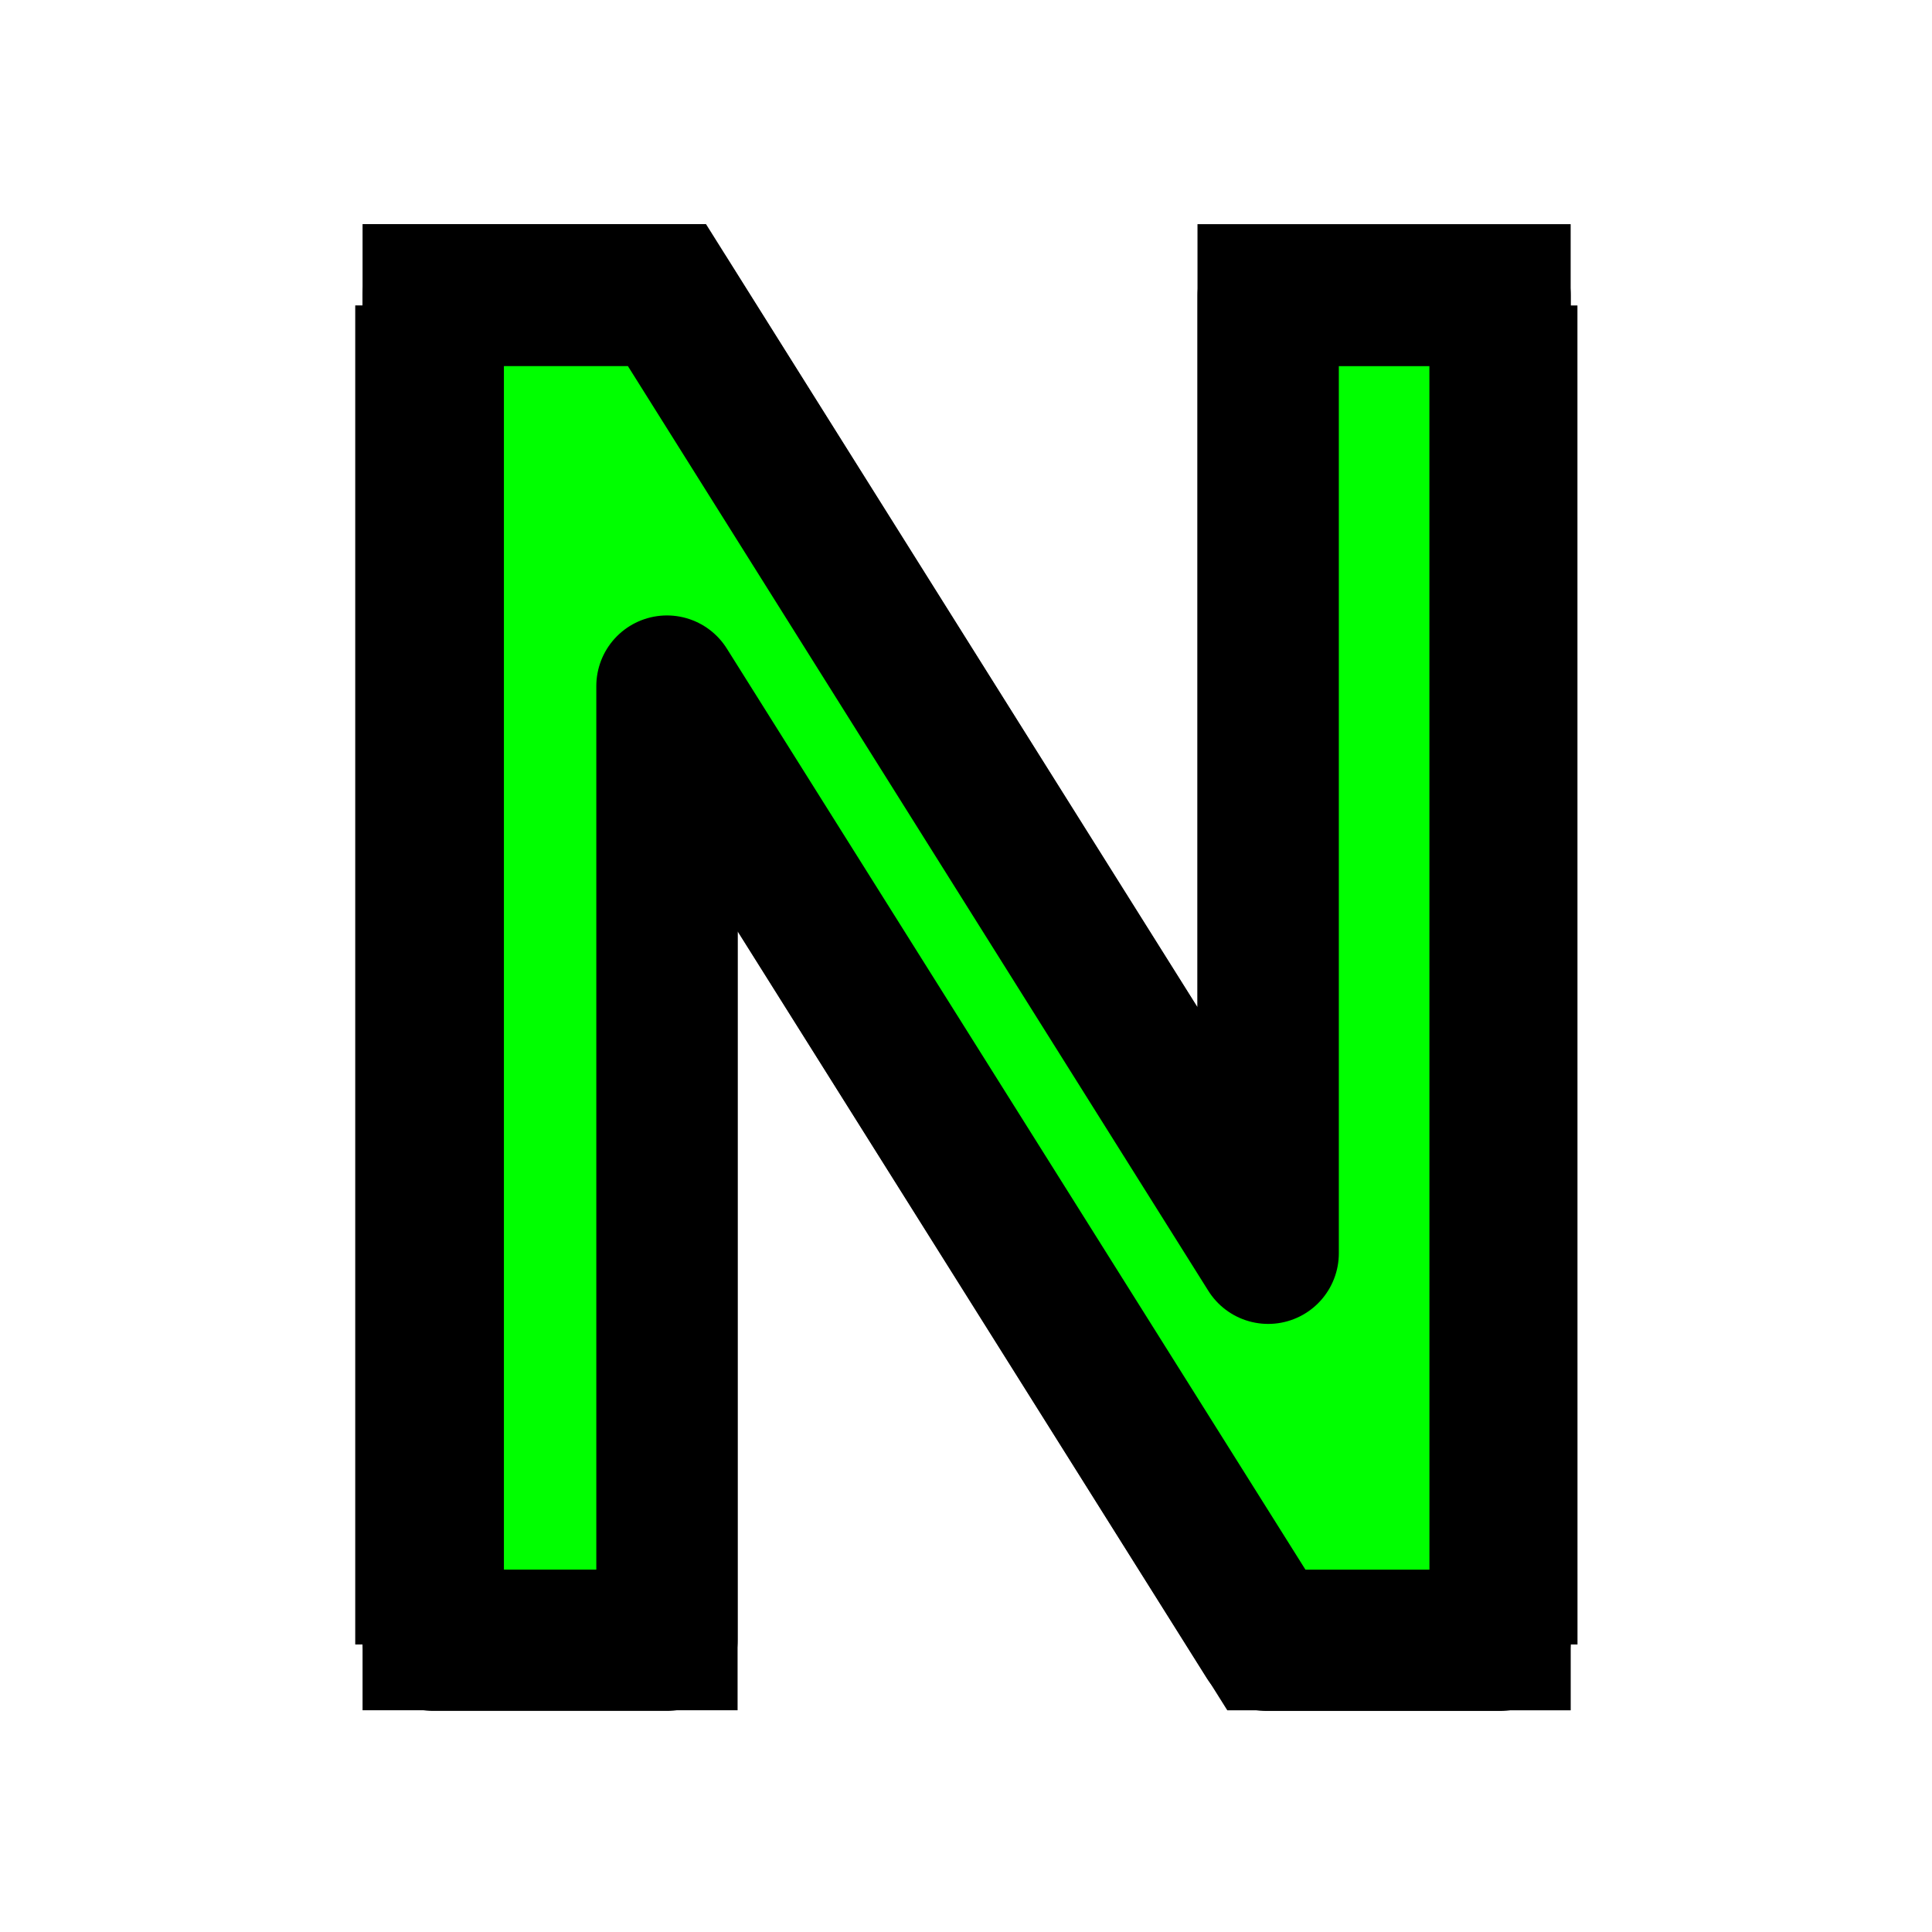 <svg xmlns:xlink="http://www.w3.org/1999/xlink" xmlns="http://www.w3.org/2000/svg" viewBox="0 0 180 180"><defs><linearGradient id="a"><stop offset="0"/></linearGradient><linearGradient xlink:href="#a" id="f" gradientUnits="userSpaceOnUse" x1="40.535" y1="67.998" x2="64.094" y2="67.998"/><linearGradient xlink:href="#a" id="i" gradientUnits="userSpaceOnUse" x1="40.535" y1="67.998" x2="64.094" y2="67.998"/><linearGradient xlink:href="#a" id="c" gradientUnits="userSpaceOnUse" x1="40.535" y1="67.998" x2="64.094" y2="67.998"/><path id="b" d="M38.144 47.216h109.897v102.68H38.144z"/><path id="e" d="M38.144 47.216h109.897v102.68H38.144z"/><path id="h" d="M38.144 47.216h109.897v102.68H38.144z"/><filter id="g" x="-.129" y="-.102" width="1.258" height="1.204" color-interpolation-filters="sRGB"><feGaussianBlur stdDeviation=".588"/></filter><filter id="d" x="-.466" y="-.37" width="1.933" height="1.74" color-interpolation-filters="sRGB"><feGaussianBlur stdDeviation="3.917"/></filter></defs><g font-weight="500" font-size="40" font-family="Roboto"><g aria-label="N" transform="matrix(4.591 0 0 4.066 -150.142 -185.645)" style="line-height:1.25;-inkscape-font-specification:'Roboto, Medium';white-space:pre;shape-inside:url(#b)" fill="#0f0" stroke="url(#c)" stroke-width="2.245" stroke-linecap="square" paint-order="stroke markers fill" filter="url(#d)"><path d="M63.594 82.217h-4.942L45.977 62.04v20.176h-4.942V53.779h4.942L58.69 74.033V53.78h4.903z"/></g><g aria-label="N" transform="matrix(4.406 0 0 4.406 -140.438 -209.487)" style="line-height:1.25;-inkscape-font-specification:'Roboto, Medium';white-space:pre;shape-inside:url(#e)" stroke="url(#f)" stroke-width="2.988" stroke-linecap="square" paint-order="stroke markers fill" filter="url(#g)"><path d="M63.594 82.217h-4.942L45.977 62.04v20.176h-4.942V53.779h4.942L58.69 74.033V53.78h4.903z"/></g><path d="M63.594 82.217h-4.942L45.977 62.04v20.176h-4.942V53.779h4.942L58.69 74.033V53.78h4.903z" aria-label="N" transform="matrix(4.406 0 0 4.406 -140.435 -209.426)" style="line-height:1.25;-inkscape-font-specification:'Roboto, Medium';white-space:pre;shape-inside:url(#h)" fill="#0f0" stroke="url(#i)" stroke-width="2.988" stroke-linejoin="round" paint-order="stroke fill markers"/></g></svg>